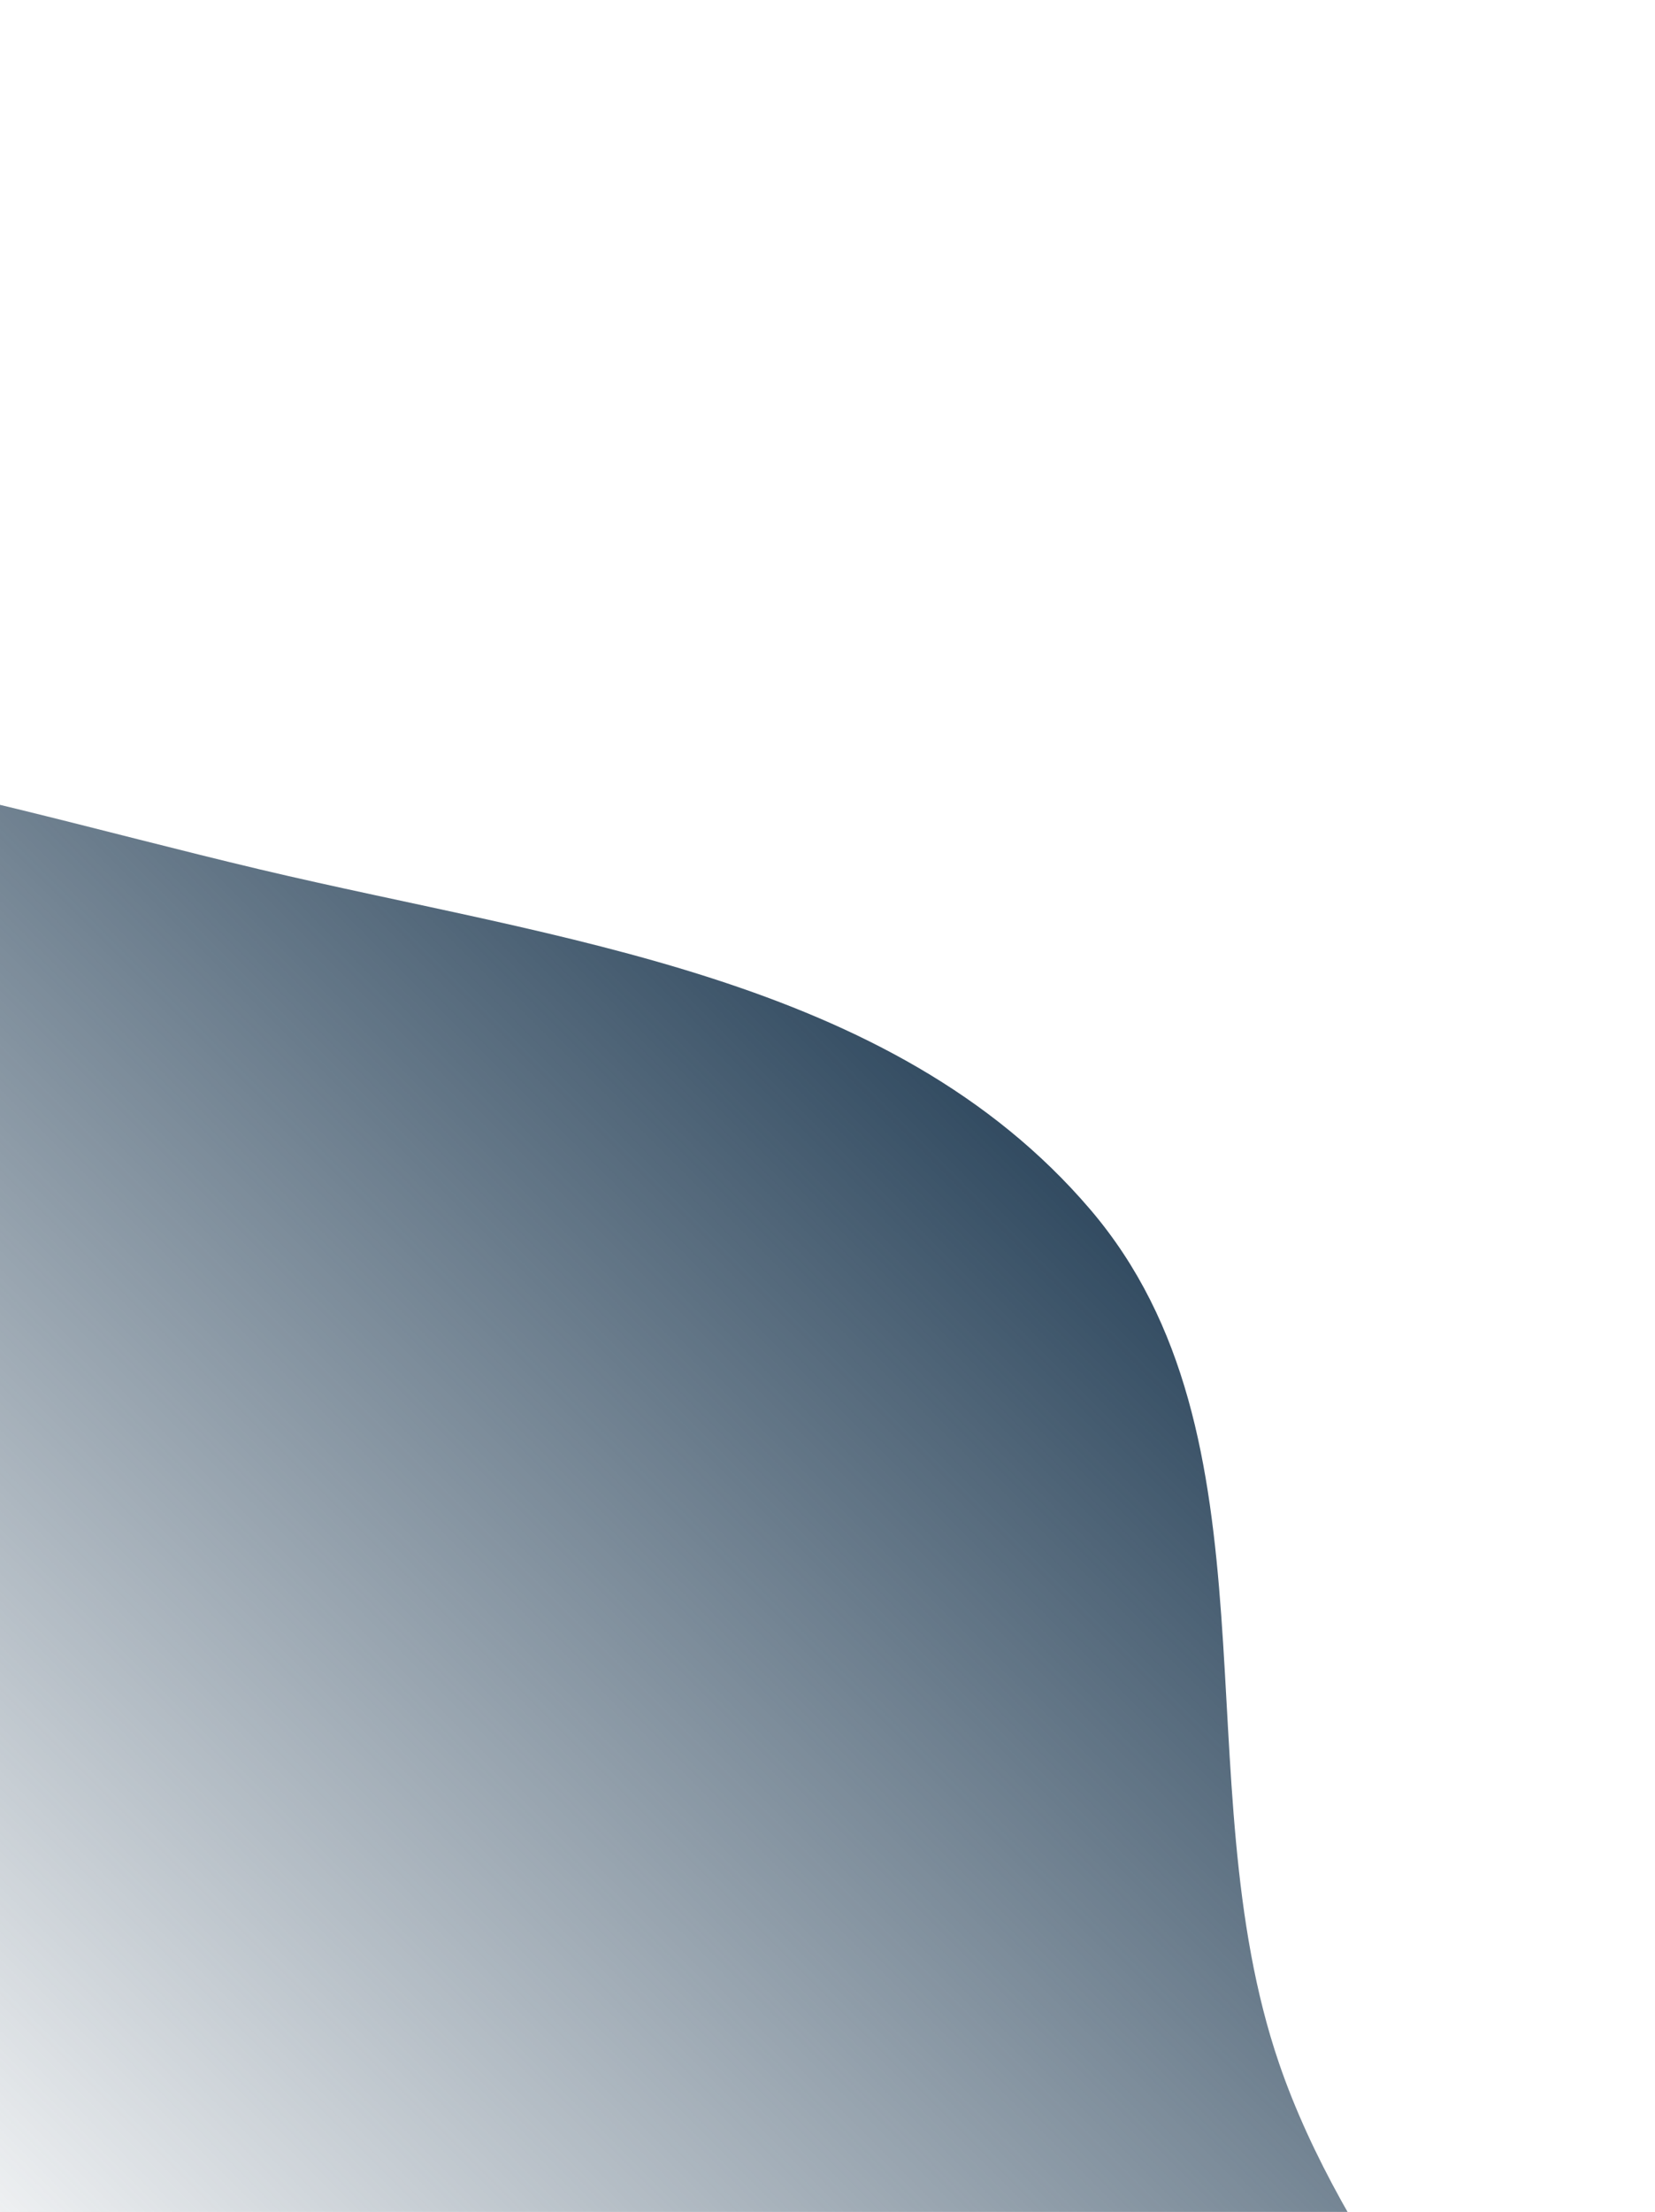<svg width="1024" height="1368" fill="none" xmlns="http://www.w3.org/2000/svg">
    <path fill-rule="evenodd" clip-rule="evenodd" d="M674.572 748.025c120.207 140.8 57.003 352.925 116.747 527.875 79.05 231.48 374.831 428.73 287.531 655.94-84.792 220.66-408.386 214.51-640.226 261.94-177.288 36.26-348.93-15.59-530.081-22.56-216.926-8.34-449.077 91.26-634.914-22.25-199.307-121.74-319.149-353.2-356.359-583.25-37.2-229.99 36.01-462.87 154.943-661.986 113.118-189.382 281.436-348.697 490.758-419.04 193.932-65.173 398.302 5.743 598.186 53.095 184.285 43.656 390.191 65.904 513.415 210.236z" fill="url(#paint0_linear)"/>
    <defs>
        <linearGradient id="paint0_linear" x1="706.826" y1="778.612" x2="-.281" y2="1485.72" gradientUnits="userSpaceOnUse">
            <stop stop-color="#324B61"/>
            <stop offset="1" stop-color="#324B61" stop-opacity="0"/>
        </linearGradient>
    </defs>
</svg>
